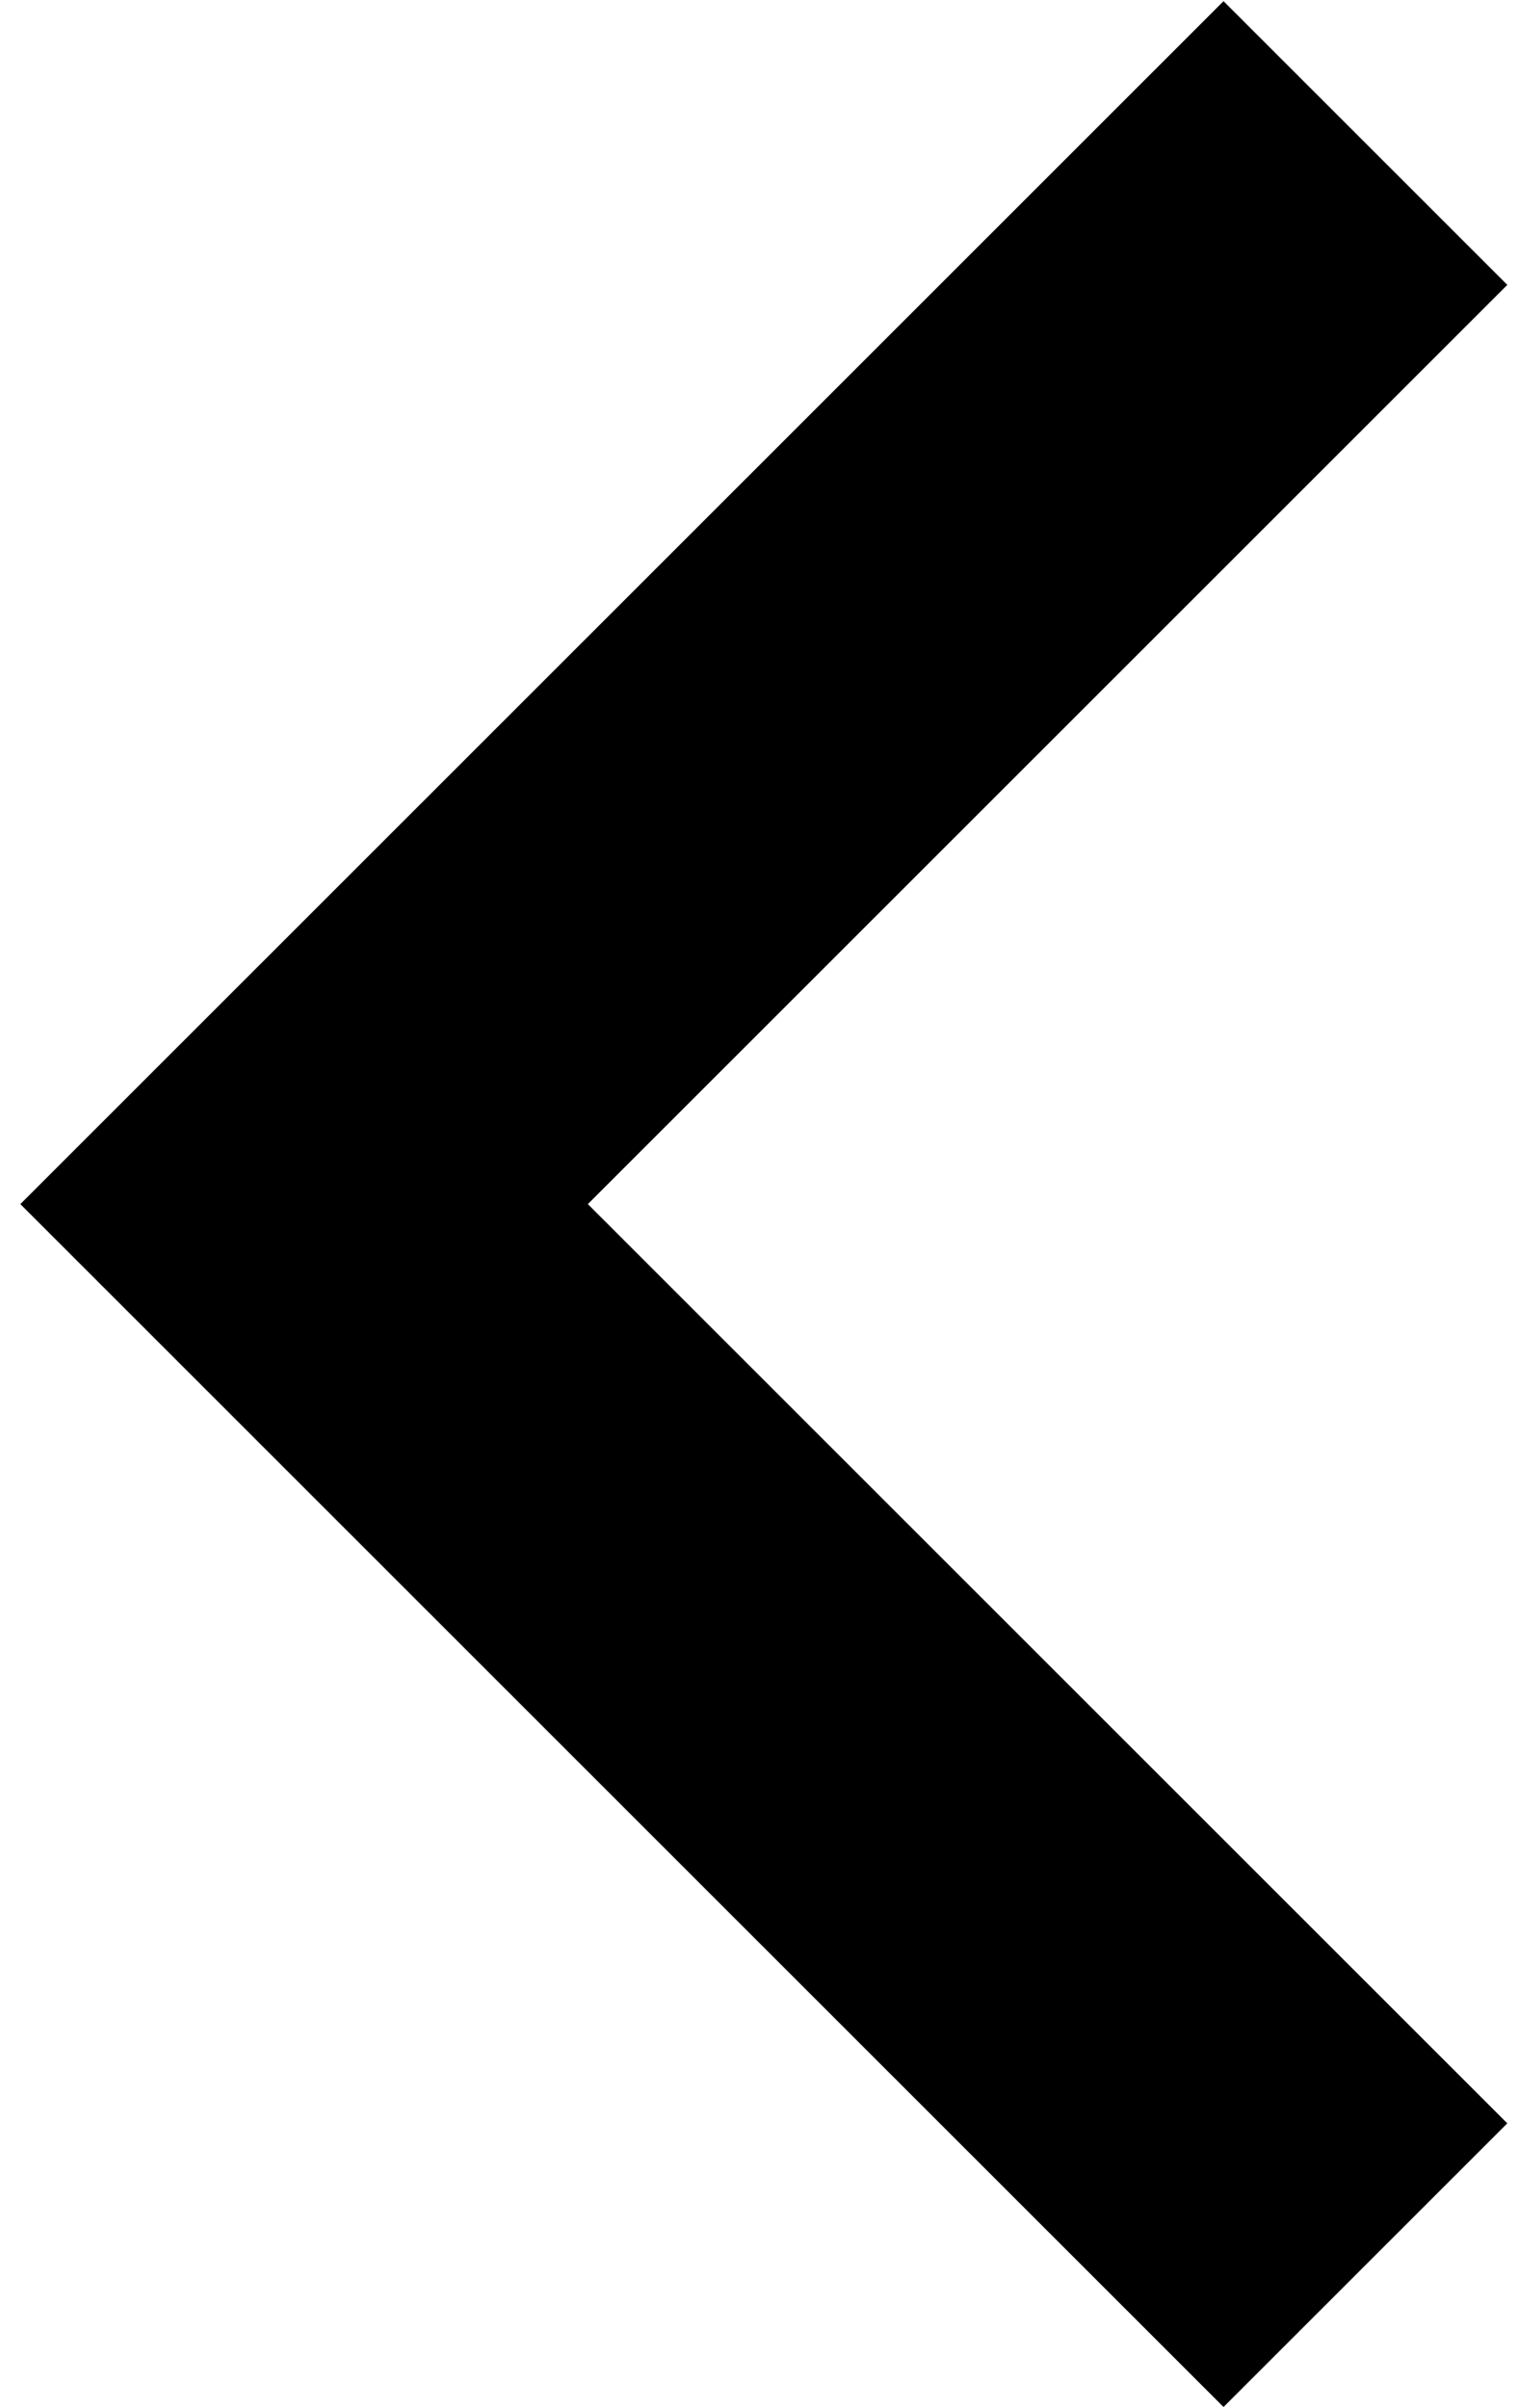 <svg width="53" height="84" viewBox="0 0 53 84" version="1.1" xmlns="http://www.w3.org/2000/svg" xmlns:xlink="http://www.w3.org/1999/xlink">
<title>ic-chevron-left-48px</title>
<desc>Created using Figma</desc>
<g id="Canvas" transform="translate(-2108 5582)">
<g id="ic-chevron-left-48px">
<g id="Vector">
<use xlink:href="#path11_fill" transform="matrix(1 1.22402e-16 1.22528e-16 -1 2108.71 -5498.04)"/>
</g>
</g>
</g>
<defs>
<path id="path11_fill" d="M 51.882 9.895L 41.981 0L 0 41.959L 41.981 83.919L 51.882 74.023L 19.801 41.959L 51.882 9.895Z"/>
</defs>
</svg>

